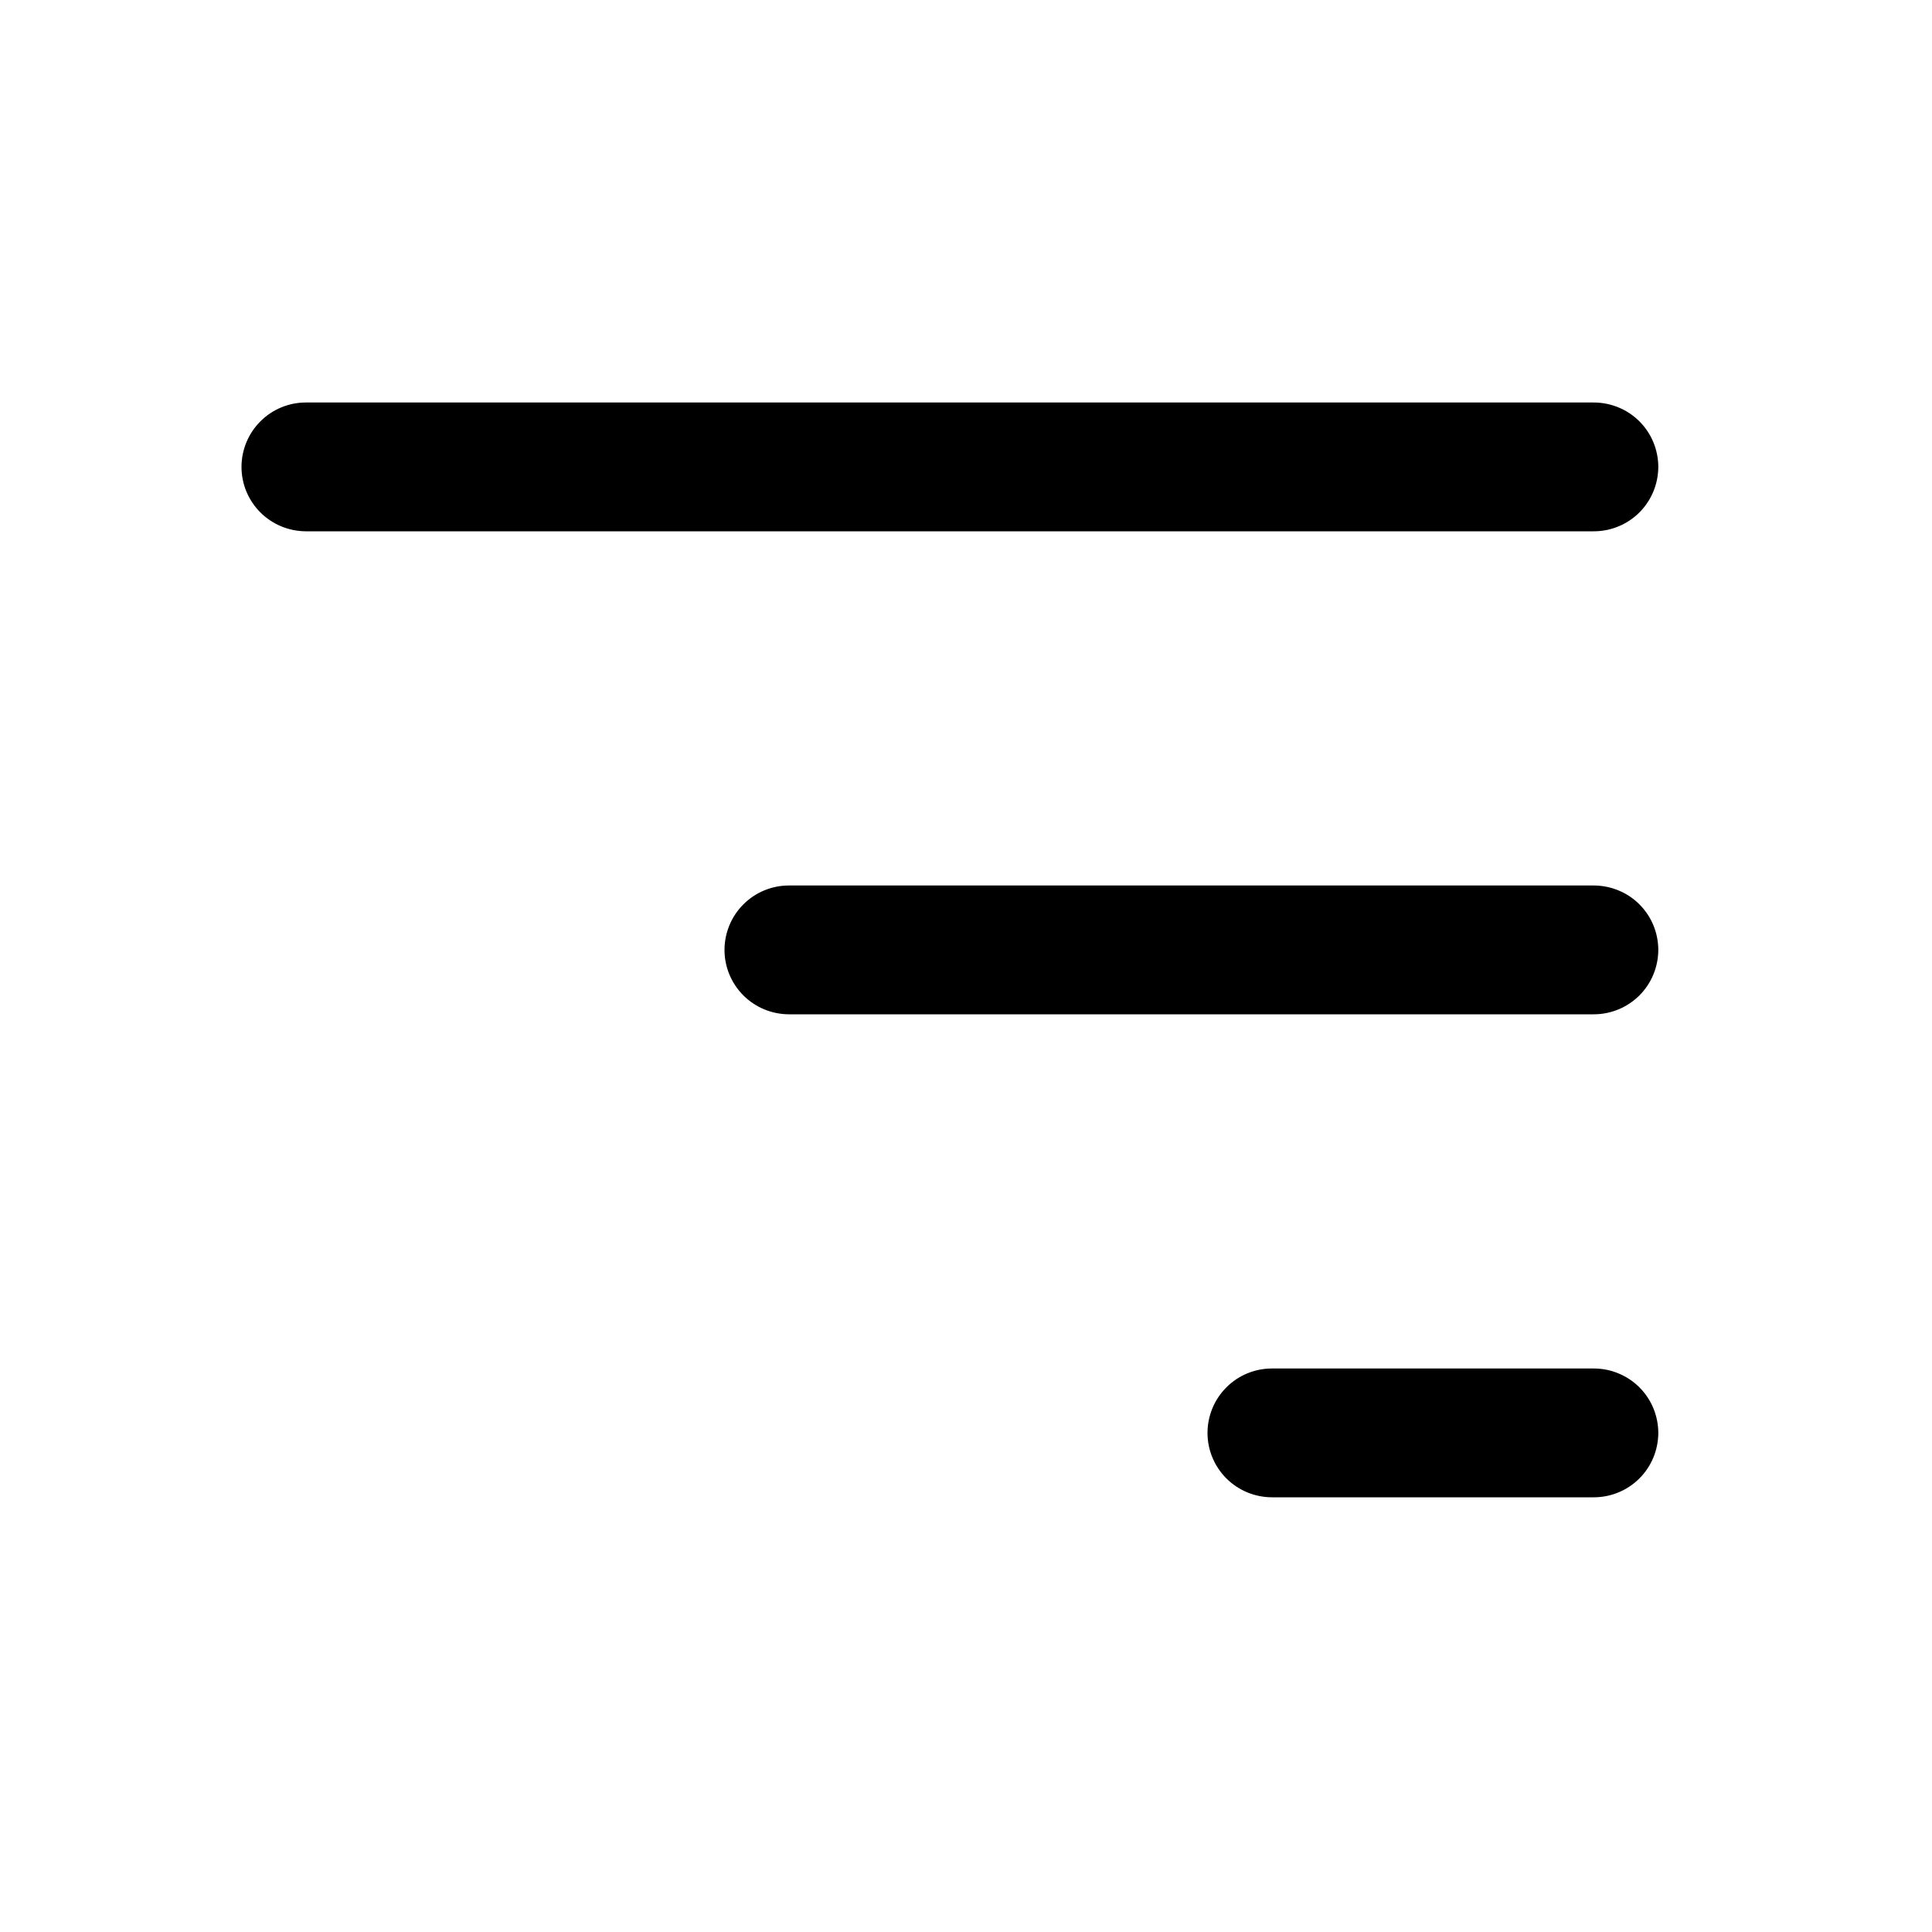 <svg viewBox="0 0 24 24" fill="none" xmlns="http://www.w3.org/2000/svg">
<path d="M15.799 17C15.587 17 15.383 17.085 15.234 17.235C15.084 17.385 15 17.589 15 17.801C15 18.012 15.085 18.216 15.234 18.365C15.384 18.515 15.587 18.599 15.799 18.6H19.799C20.011 18.6 20.214 18.516 20.365 18.366C20.515 18.216 20.599 18.013 20.6 17.801C20.6 17.696 20.579 17.591 20.539 17.494C20.499 17.397 20.44 17.309 20.365 17.234C20.291 17.16 20.203 17.101 20.105 17.061C20.008 17.02 19.904 17 19.799 17H15.799ZM3.799 5C3.587 5 3.383 5.085 3.234 5.235C3.084 5.385 3 5.589 3 5.801C3 6.013 3.085 6.216 3.234 6.365C3.384 6.515 3.587 6.599 3.799 6.6H19.799C20.011 6.6 20.214 6.516 20.365 6.366C20.515 6.216 20.599 6.013 20.6 5.801C20.6 5.696 20.579 5.591 20.539 5.494C20.499 5.397 20.44 5.309 20.365 5.234C20.291 5.16 20.203 5.101 20.105 5.061C20.008 5.021 19.904 5 19.799 5H3.799ZM9.799 11C9.587 11 9.383 11.085 9.234 11.235C9.084 11.385 9 11.589 9 11.801C9 12.012 9.085 12.216 9.234 12.365C9.384 12.515 9.587 12.599 9.799 12.6H19.799C20.011 12.6 20.214 12.516 20.365 12.366C20.515 12.216 20.599 12.013 20.6 11.801C20.6 11.696 20.579 11.591 20.539 11.494C20.499 11.397 20.44 11.309 20.365 11.234C20.291 11.16 20.203 11.101 20.105 11.061C20.008 11.021 19.904 11 19.799 11H9.799Z" fill="black"/>
</svg>
